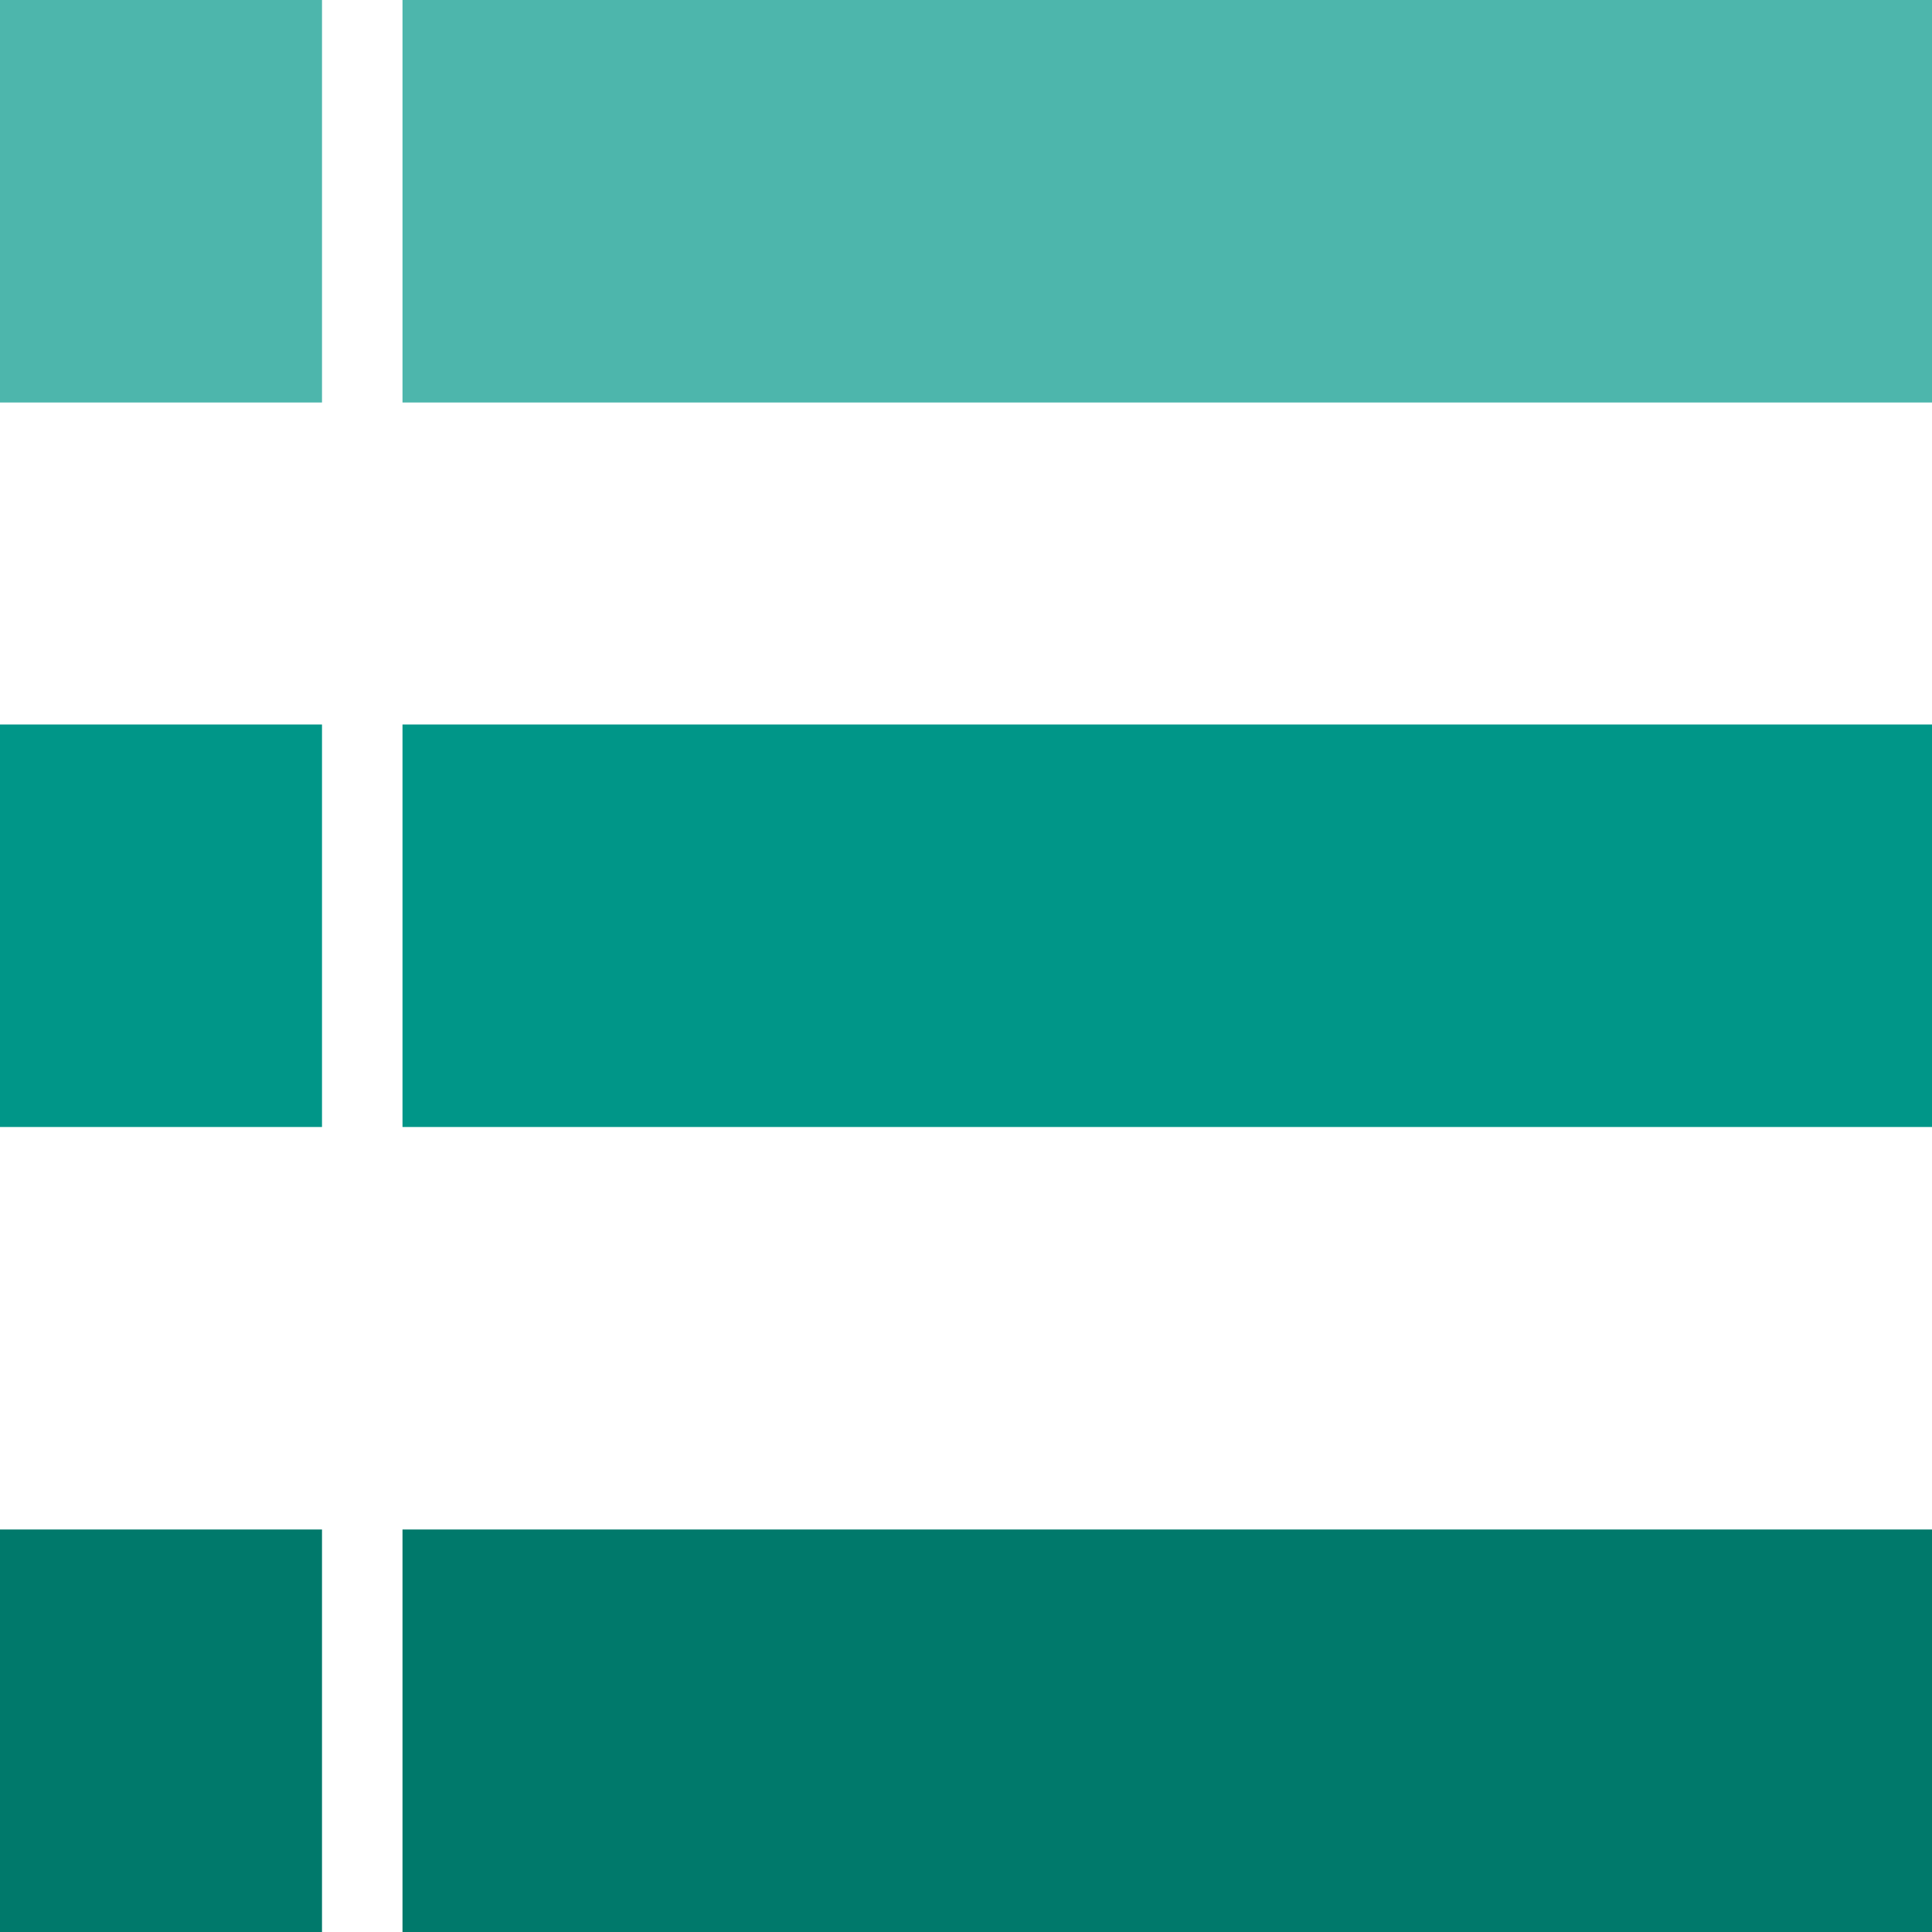 <?xml version="1.0" encoding="utf-8"?>
<!-- Generator: Adobe Illustrator 19.1.0, SVG Export Plug-In . SVG Version: 6.00 Build 0)  -->
<svg version="1.1" id="Layer_1" xmlns="http://www.w3.org/2000/svg" xmlns:xlink="http://www.w3.org/1999/xlink" x="0px" y="0px"
	 viewBox="-467 269 24 24" style="enable-background:new -467 269 24 24;" xml:space="preserve">
<style type="text/css">
	.st0{fill:#4DB6AC;}
	.st1{fill:#009688;}
	.st2{fill:#00796B;}
</style>
<g id="Layer_2">
</g>
<g>
	<rect x="-462" y="269" class="st0" width="19" height="5"/>
	<rect x="-467" y="269" class="st0" width="4" height="5"/>
	<rect x="-467" y="278" class="st1" width="4" height="5"/>
	<rect x="-462" y="278" class="st1" width="19" height="5"/>
	<rect x="-462" y="288" class="st2" width="19" height="5"/>
	<rect x="-467" y="288" class="st2" width="4" height="5"/>
</g>
</svg>

